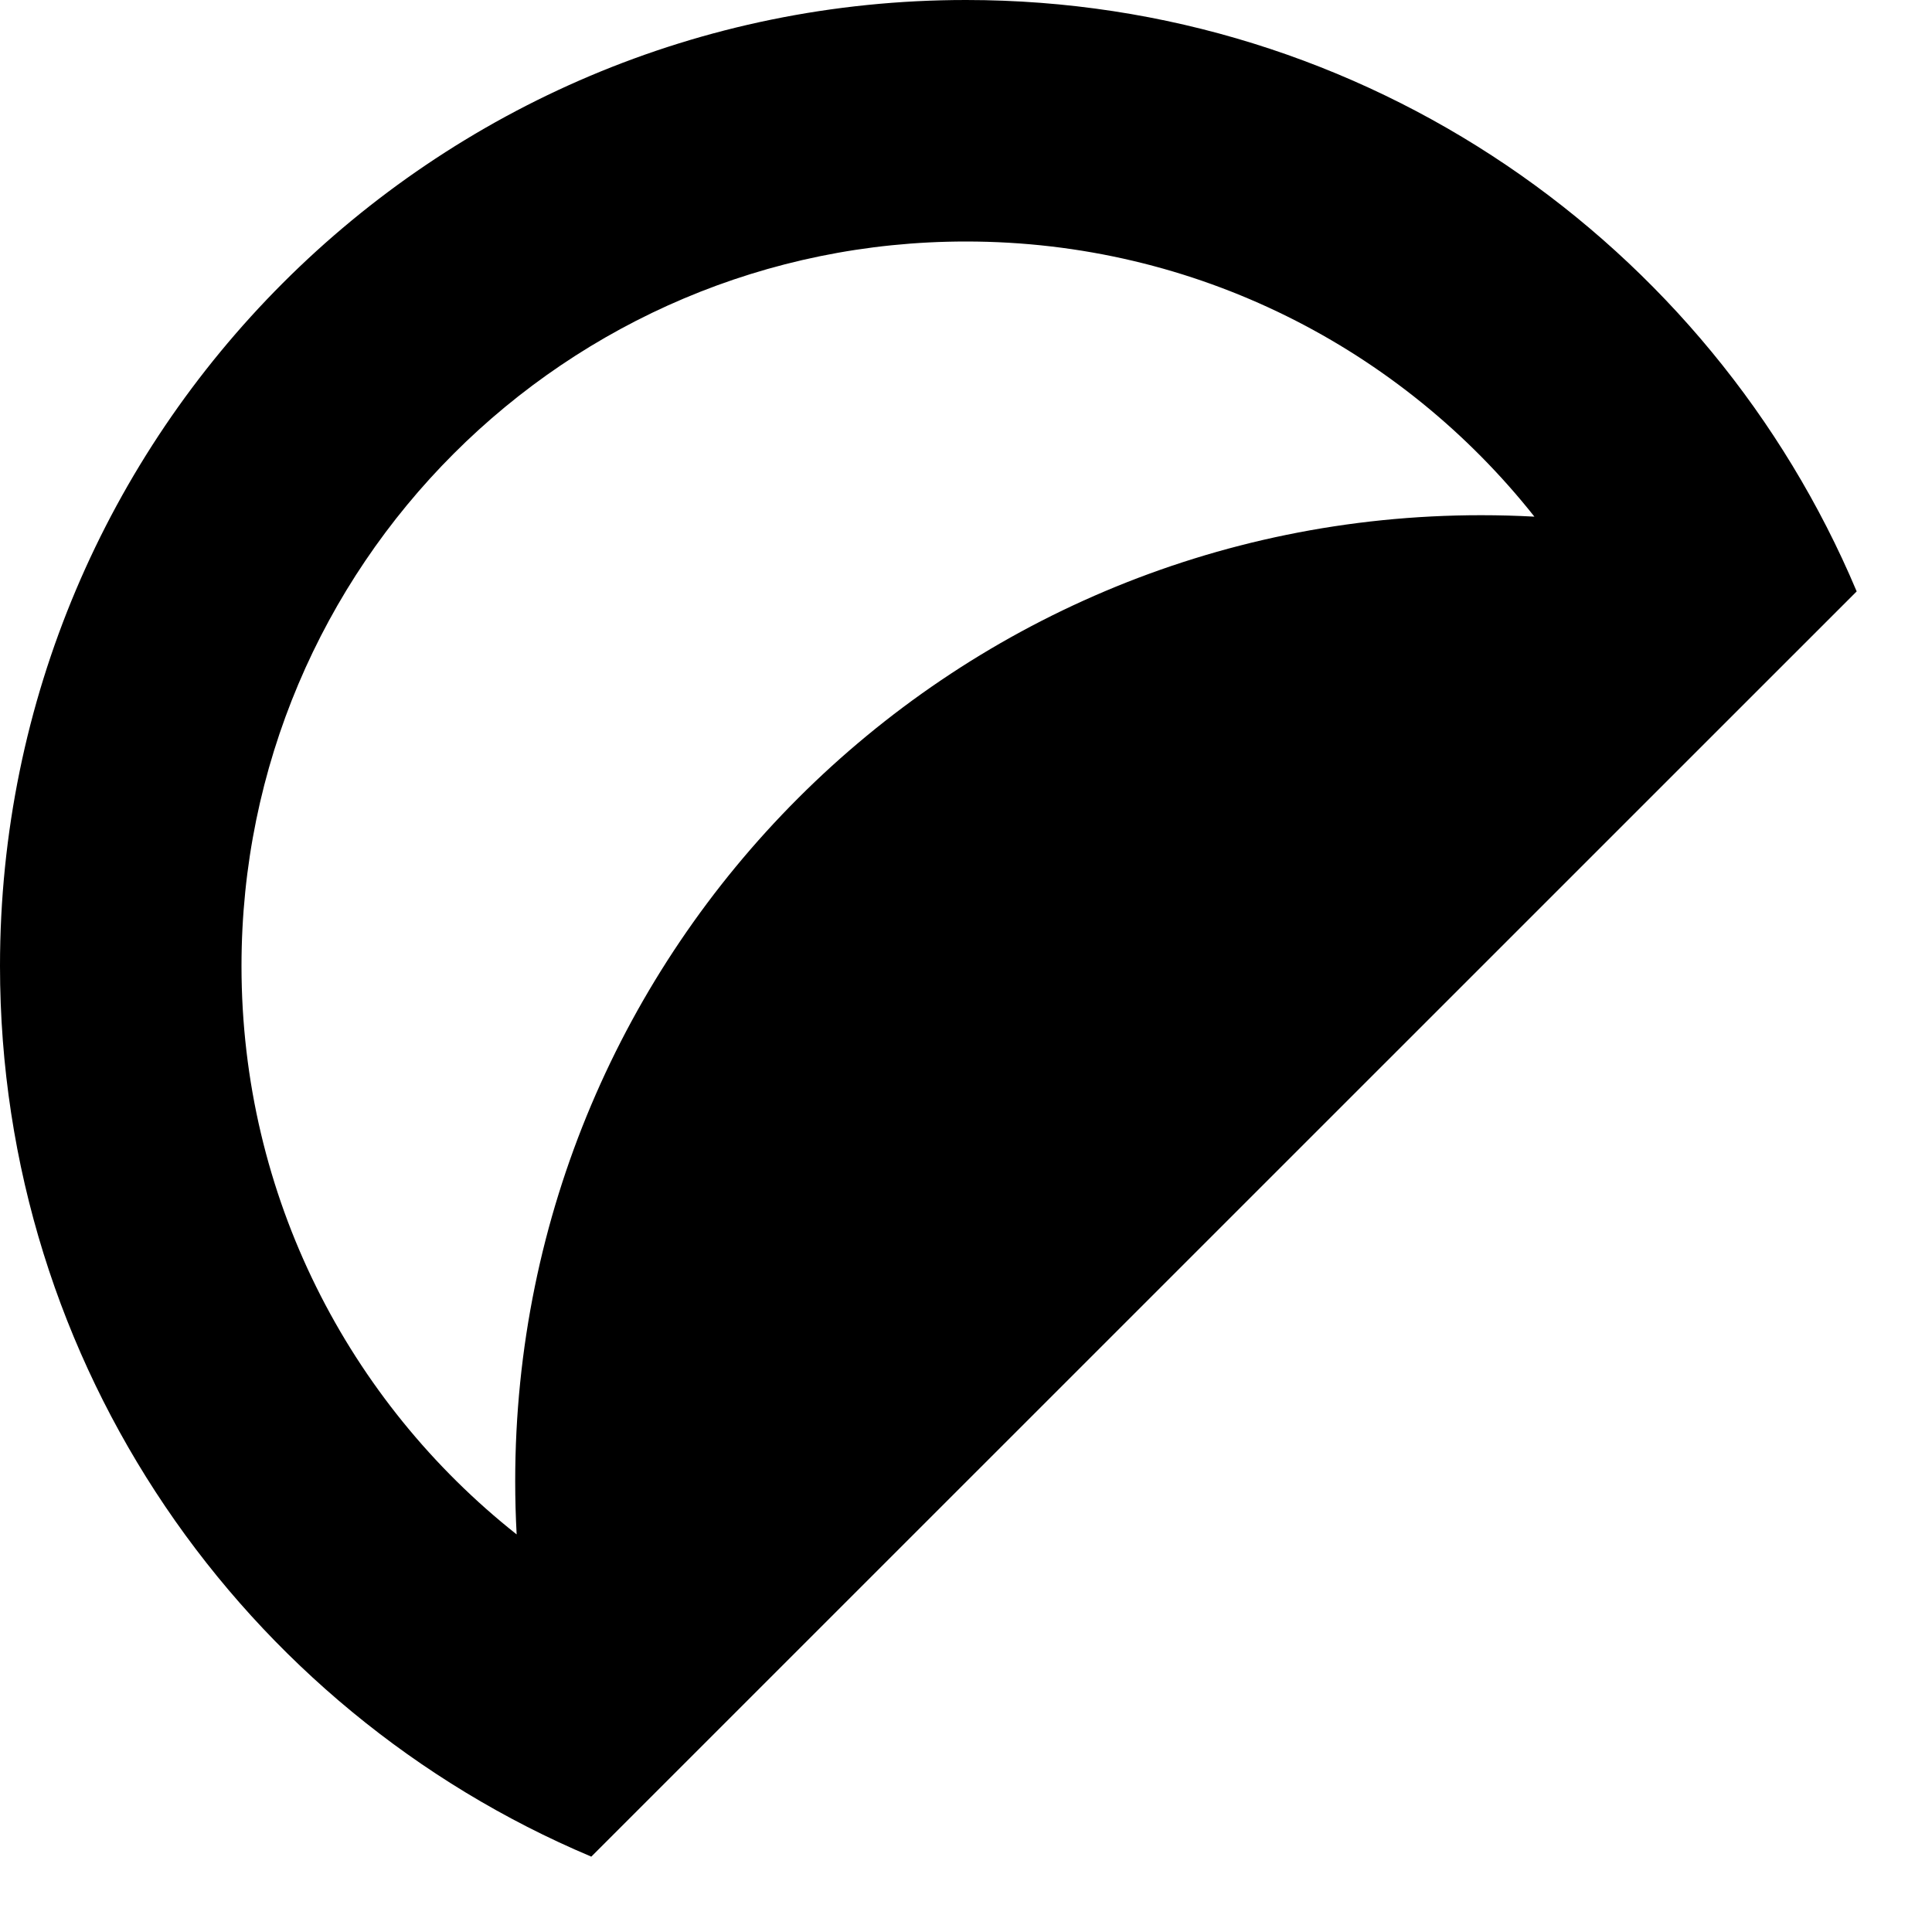 <svg viewBox="0 0 24 24" xmlns="http://www.w3.org/2000/svg">
<path fill-rule="evenodd" clip-rule="evenodd" d="M3 12C3 7.029 7.029 3 12 3C14.859 3 17.411 4.334 19.061 6.418C18.842 6.406 18.622 6.4 18.4 6.4C11.773 6.4 6.4 11.773 6.4 18.4C6.4 18.622 6.406 18.842 6.418 19.061C4.333 17.411 3 14.859 3 12ZM7.339 23.061C3.027 21.242 0 16.974 0 12C0 5.373 5.373 0 12 0C16.974 0 21.242 3.027 23.061 7.339C23.062 7.34 23.062 7.34 23.063 7.34L23.062 7.341C23.063 7.343 23.064 7.345 23.064 7.347L7.345 23.064C7.344 23.063 7.342 23.063 7.341 23.062L7.34 23.064C7.339 23.063 7.339 23.062 7.339 23.061Z"/>
</svg>
